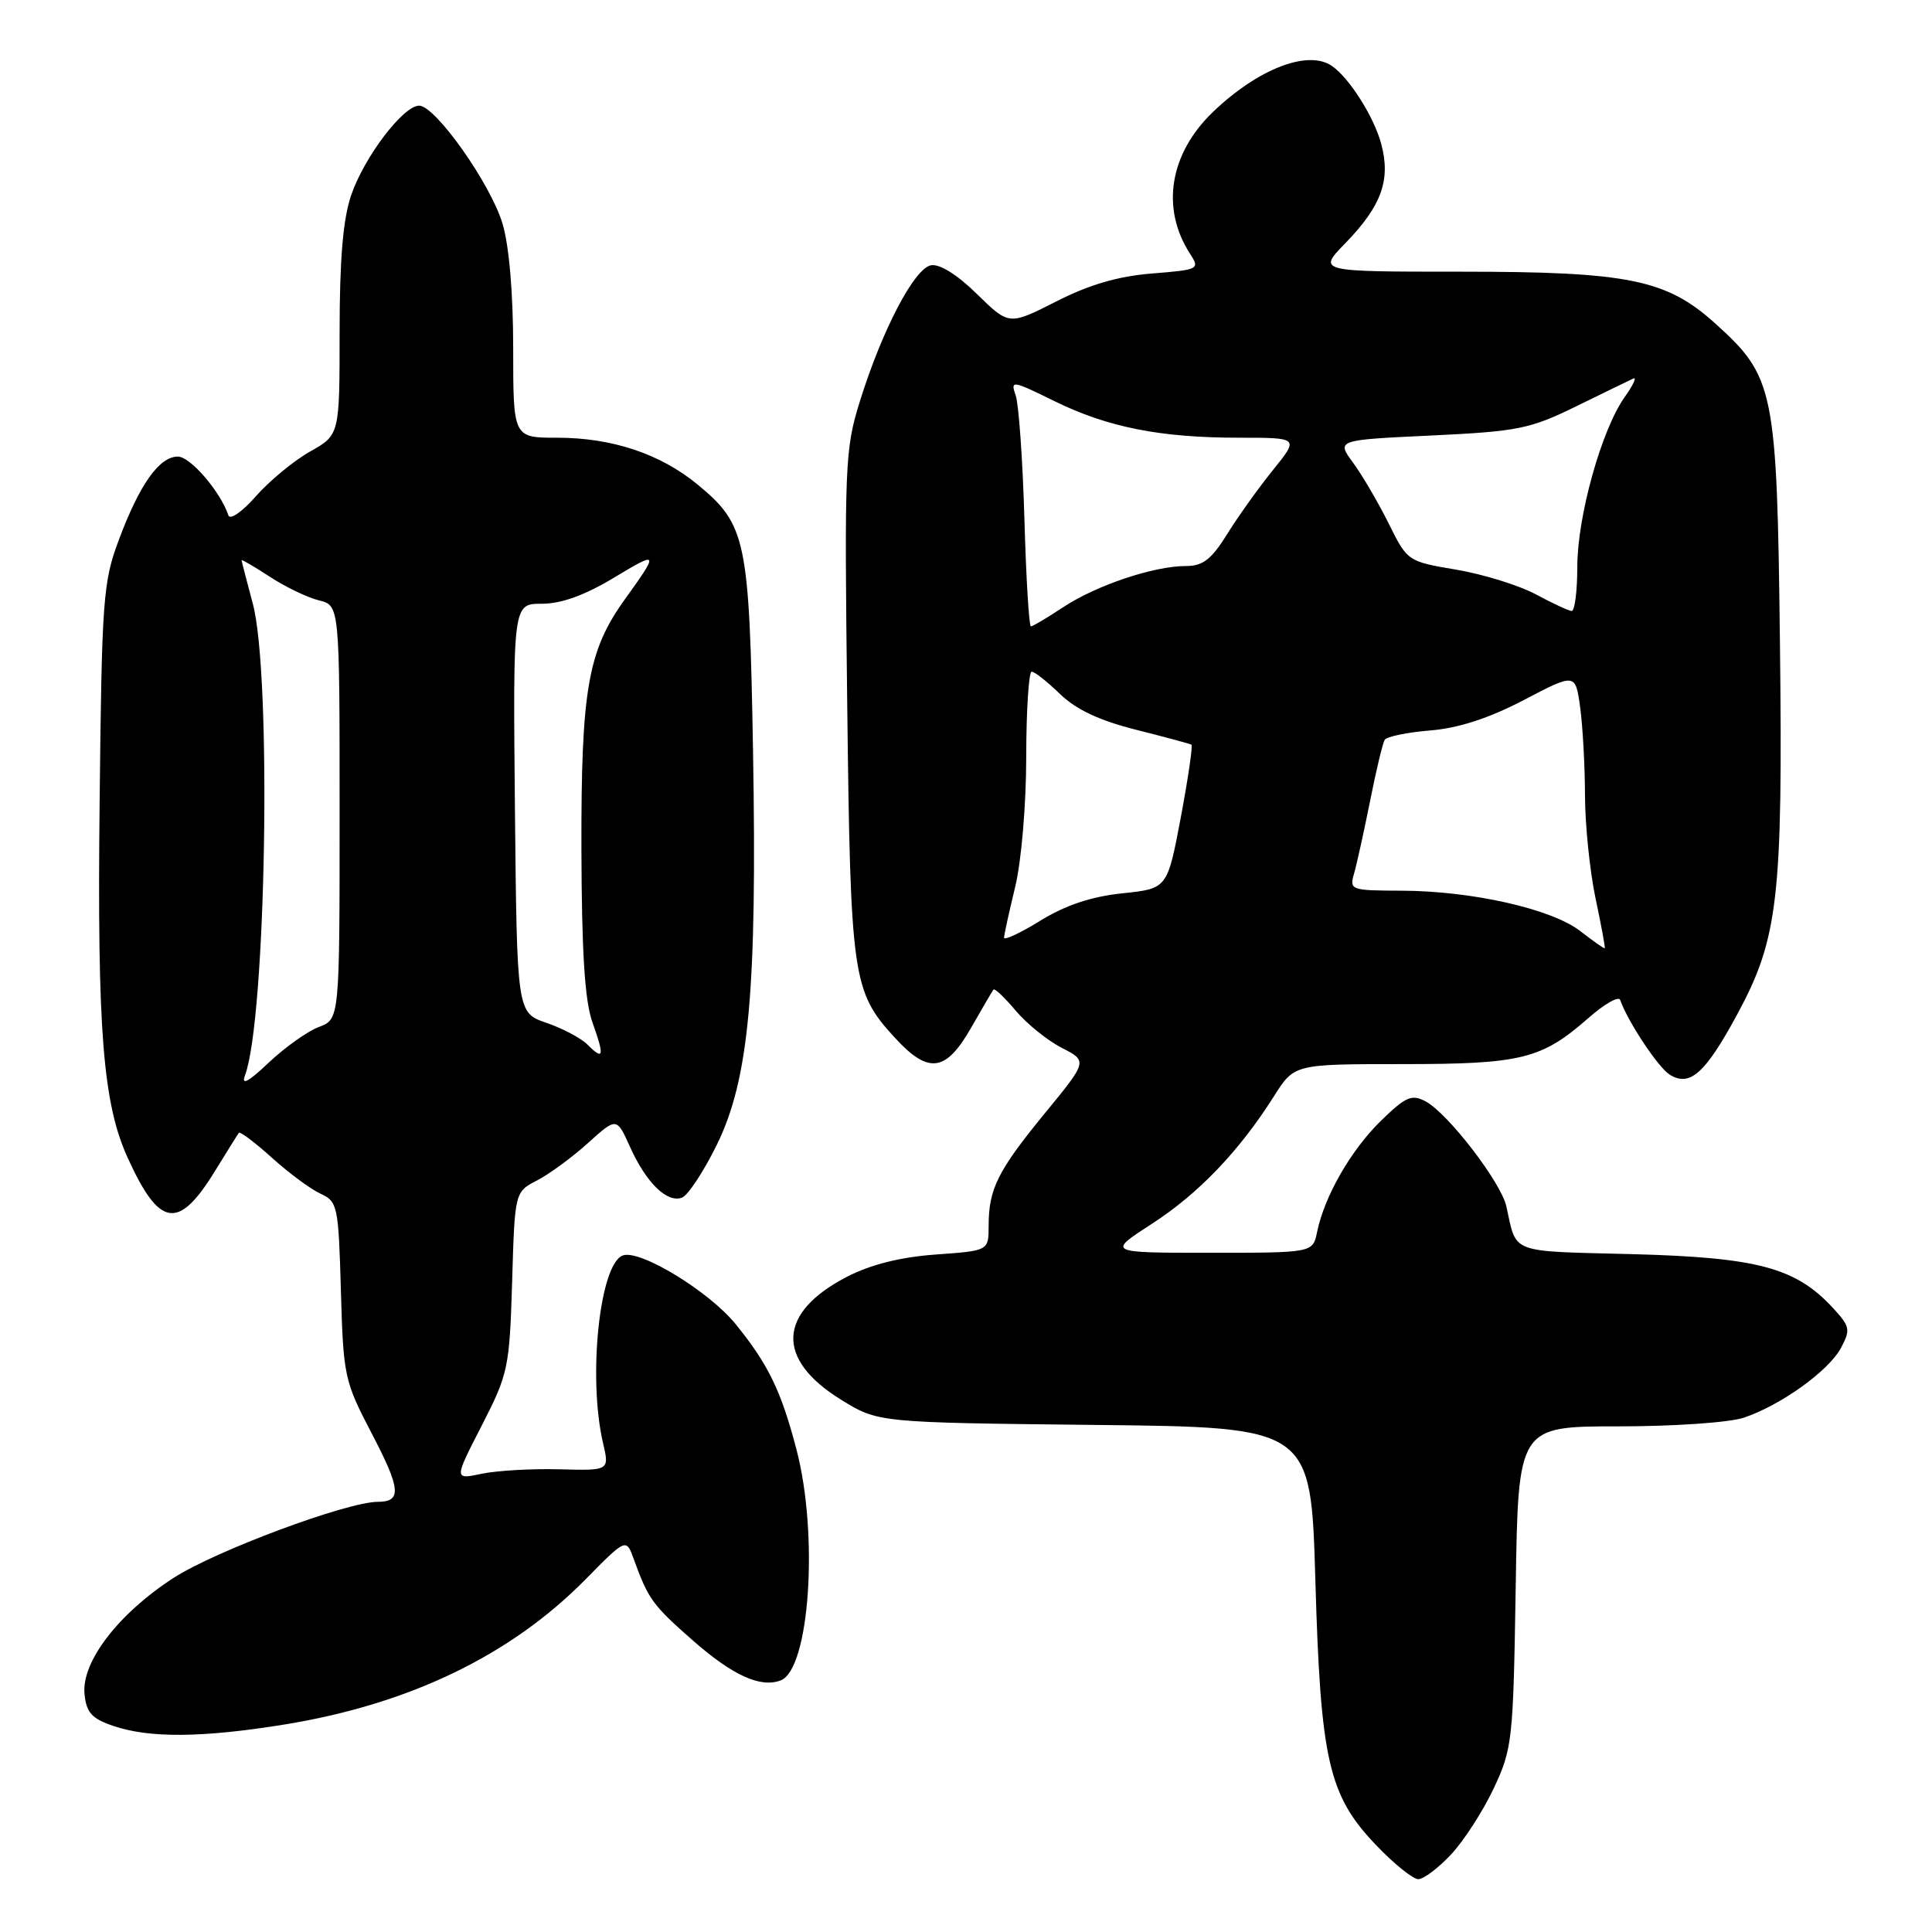 <?xml version="1.0" encoding="UTF-8" standalone="no"?>
<!DOCTYPE svg PUBLIC "-//W3C//DTD SVG 1.1//EN" "http://www.w3.org/Graphics/SVG/1.1/DTD/svg11.dtd" >
<svg xmlns="http://www.w3.org/2000/svg" xmlns:xlink="http://www.w3.org/1999/xlink" version="1.1" viewBox="0 0 256 256">
 <g >
 <path fill="currentColor"
d=" M 192.25 245.75 C 193.94 243.96 196.48 240.03 197.91 237.00 C 200.40 231.71 200.51 230.69 200.84 210.25 C 201.17 189.00 201.17 189.00 214.44 189.00 C 221.87 189.00 229.20 188.49 231.10 187.84 C 236.02 186.17 242.33 181.63 243.94 178.60 C 245.22 176.21 245.14 175.77 242.92 173.36 C 237.97 167.97 232.92 166.62 216.28 166.18 C 199.82 165.76 201.01 166.21 199.60 159.85 C 198.89 156.66 191.87 147.53 188.90 145.94 C 187.06 144.96 186.27 145.30 182.95 148.54 C 178.98 152.43 175.49 158.52 174.52 163.25 C 173.96 166.00 173.96 166.00 160.33 166.00 C 146.69 166.00 146.69 166.00 152.63 162.16 C 158.81 158.17 164.22 152.51 168.81 145.25 C 171.50 141.00 171.50 141.00 185.78 141.00 C 201.62 141.00 204.26 140.35 210.49 134.88 C 212.60 133.02 214.49 131.95 214.68 132.50 C 215.69 135.37 219.72 141.45 221.25 142.40 C 223.91 144.06 225.96 142.23 230.18 134.43 C 235.64 124.34 236.25 119.03 235.85 85.00 C 235.45 51.53 235.13 49.93 227.22 42.81 C 220.80 37.03 215.73 36.00 193.62 36.00 C 174.59 36.00 174.59 36.00 178.24 32.25 C 183.07 27.28 184.31 23.85 183.01 19.03 C 182.05 15.49 178.85 10.41 176.53 8.77 C 173.38 6.53 166.73 9.08 160.73 14.83 C 154.97 20.35 153.79 27.60 157.68 33.61 C 159.01 35.67 158.88 35.74 152.64 36.24 C 148.17 36.60 144.34 37.71 139.97 39.94 C 133.70 43.12 133.70 43.12 129.46 38.97 C 126.85 36.40 124.51 34.94 123.36 35.15 C 121.15 35.57 116.89 43.70 113.94 53.17 C 111.96 59.49 111.88 61.58 112.26 93.17 C 112.69 129.59 112.94 131.36 118.55 137.48 C 123.01 142.35 125.30 142.07 128.64 136.25 C 130.13 133.64 131.48 131.33 131.64 131.12 C 131.79 130.92 133.12 132.17 134.58 133.91 C 136.04 135.65 138.79 137.87 140.68 138.84 C 144.12 140.60 144.12 140.60 138.45 147.51 C 132.20 155.14 131.00 157.54 131.00 162.43 C 131.00 165.73 131.00 165.73 124.00 166.23 C 119.32 166.57 115.42 167.54 112.25 169.17 C 103.04 173.92 102.73 180.08 111.43 185.46 C 116.34 188.50 116.34 188.50 145.02 188.81 C 173.70 189.11 173.70 189.11 174.29 209.31 C 174.98 233.32 176.03 237.91 182.38 244.53 C 184.73 246.99 187.23 249.00 187.93 249.00 C 188.63 249.00 190.57 247.54 192.25 245.75 Z  M 37.73 228.50 C 54.26 225.81 67.69 219.33 77.61 209.25 C 82.98 203.80 82.98 203.80 84.00 206.65 C 85.90 211.89 86.48 212.69 91.77 217.34 C 97.07 222.00 100.77 223.69 103.45 222.66 C 107.28 221.19 108.50 203.35 105.53 192.04 C 103.50 184.29 101.81 180.80 97.49 175.47 C 93.95 171.10 84.75 165.50 82.51 166.36 C 79.45 167.53 77.88 182.49 79.90 191.19 C 80.76 194.87 80.76 194.87 74.13 194.69 C 70.48 194.59 65.85 194.86 63.83 195.28 C 60.15 196.06 60.15 196.06 63.83 188.90 C 67.35 182.03 67.51 181.26 67.86 169.84 C 68.21 157.94 68.21 157.94 71.17 156.41 C 72.79 155.57 75.83 153.34 77.91 151.46 C 81.71 148.03 81.71 148.03 83.49 151.99 C 85.64 156.75 88.40 159.44 90.37 158.69 C 91.16 158.39 93.22 155.26 94.96 151.74 C 99.25 143.03 100.33 131.27 99.78 99.50 C 99.29 71.45 98.89 69.53 92.43 64.20 C 87.49 60.13 81.10 58.00 73.82 58.00 C 68.00 58.00 68.00 58.00 68.00 46.16 C 68.00 38.82 67.46 32.53 66.58 29.61 C 64.99 24.33 57.69 14.00 55.54 14.00 C 53.43 14.00 48.25 20.82 46.53 25.87 C 45.45 29.03 45.00 34.38 45.00 43.99 C 45.00 57.63 45.00 57.63 41.09 59.83 C 38.95 61.03 35.72 63.70 33.92 65.74 C 32.10 67.82 30.48 68.94 30.26 68.28 C 29.21 65.14 25.22 60.50 23.57 60.50 C 21.11 60.50 18.50 64.17 15.76 71.50 C 13.65 77.13 13.49 79.29 13.20 106.38 C 12.87 136.58 13.64 146.22 16.93 153.44 C 21.12 162.64 23.63 163.04 28.43 155.26 C 30.04 152.64 31.49 150.32 31.65 150.11 C 31.82 149.90 33.78 151.38 36.03 153.41 C 38.27 155.43 41.17 157.58 42.47 158.17 C 44.73 159.20 44.85 159.76 45.17 171.00 C 45.49 182.36 45.63 183.00 49.26 189.95 C 53.11 197.31 53.26 199.00 50.06 199.00 C 45.99 199.00 28.53 205.50 23.00 209.08 C 15.69 213.81 10.78 220.20 11.20 224.47 C 11.44 226.93 12.16 227.72 15.00 228.69 C 19.80 230.33 26.80 230.27 37.73 228.50 Z  M 209.39 123.37 C 205.59 120.43 195.01 118.04 185.63 118.02 C 178.99 118.00 178.79 117.93 179.42 115.75 C 179.78 114.51 180.73 110.19 181.54 106.15 C 182.34 102.11 183.22 98.45 183.48 98.03 C 183.75 97.60 186.46 97.04 189.51 96.79 C 193.27 96.48 197.27 95.18 201.91 92.76 C 208.75 89.18 208.75 89.18 209.38 93.73 C 209.72 96.23 210.01 101.48 210.02 105.39 C 210.03 109.30 210.66 115.42 211.41 119.00 C 212.17 122.58 212.72 125.57 212.64 125.65 C 212.56 125.73 211.10 124.70 209.39 123.37 Z  M 133.04 124.24 C 133.06 123.83 133.72 120.80 134.52 117.50 C 135.34 114.12 135.98 106.59 135.98 100.25 C 135.99 94.06 136.32 89.00 136.70 89.00 C 137.09 89.00 138.78 90.33 140.46 91.96 C 142.58 94.02 145.68 95.47 150.51 96.69 C 154.36 97.66 157.66 98.55 157.87 98.67 C 158.07 98.80 157.43 103.14 156.46 108.32 C 154.68 117.75 154.68 117.75 148.70 118.37 C 144.61 118.80 141.19 119.94 137.86 121.99 C 135.19 123.64 133.02 124.65 133.04 124.24 Z  M 135.74 68.75 C 135.51 60.91 134.99 53.55 134.58 52.38 C 133.87 50.36 134.11 50.39 139.67 53.13 C 146.77 56.62 153.73 58.00 164.20 58.00 C 172.13 58.00 172.13 58.00 168.70 62.25 C 166.81 64.59 164.07 68.41 162.62 70.75 C 160.52 74.13 159.39 75.00 157.15 75.00 C 152.89 75.00 145.29 77.55 140.92 80.43 C 138.79 81.84 136.84 83.00 136.60 83.00 C 136.35 83.00 135.96 76.59 135.74 68.75 Z  M 203.50 78.75 C 201.30 77.57 196.57 76.10 193.00 75.49 C 186.52 74.40 186.49 74.38 184.00 69.35 C 182.62 66.58 180.50 62.96 179.29 61.31 C 177.08 58.30 177.08 58.30 189.62 57.71 C 201.12 57.16 202.71 56.85 208.83 53.85 C 212.50 52.06 215.91 50.39 216.42 50.16 C 216.92 49.92 216.41 51.02 215.28 52.61 C 212.21 56.93 209.00 68.43 209.00 75.11 C 209.00 78.35 208.66 80.98 208.25 80.96 C 207.84 80.93 205.70 79.94 203.50 78.75 Z  M 32.46 142.50 C 35.26 135.07 36.02 89.39 33.50 80.00 C 32.69 76.97 32.02 74.38 32.01 74.24 C 32.01 74.09 33.69 75.08 35.75 76.42 C 37.81 77.77 40.74 79.18 42.25 79.55 C 45.00 80.22 45.00 80.22 45.00 107.63 C 45.00 135.05 45.00 135.05 42.25 136.08 C 40.74 136.65 37.75 138.78 35.60 140.81 C 32.91 143.36 31.94 143.88 32.46 142.50 Z  M 77.84 138.41 C 76.99 137.56 74.54 136.26 72.40 135.53 C 68.50 134.19 68.50 134.19 68.23 107.09 C 67.97 80.00 67.97 80.00 71.79 80.00 C 74.38 80.00 77.47 78.88 81.33 76.56 C 87.30 72.96 87.36 73.07 82.80 79.41 C 77.89 86.23 77.00 91.37 77.04 112.43 C 77.08 126.21 77.48 132.60 78.50 135.46 C 80.12 140.01 80.00 140.57 77.84 138.41 Z "/>
</g>
</svg>
